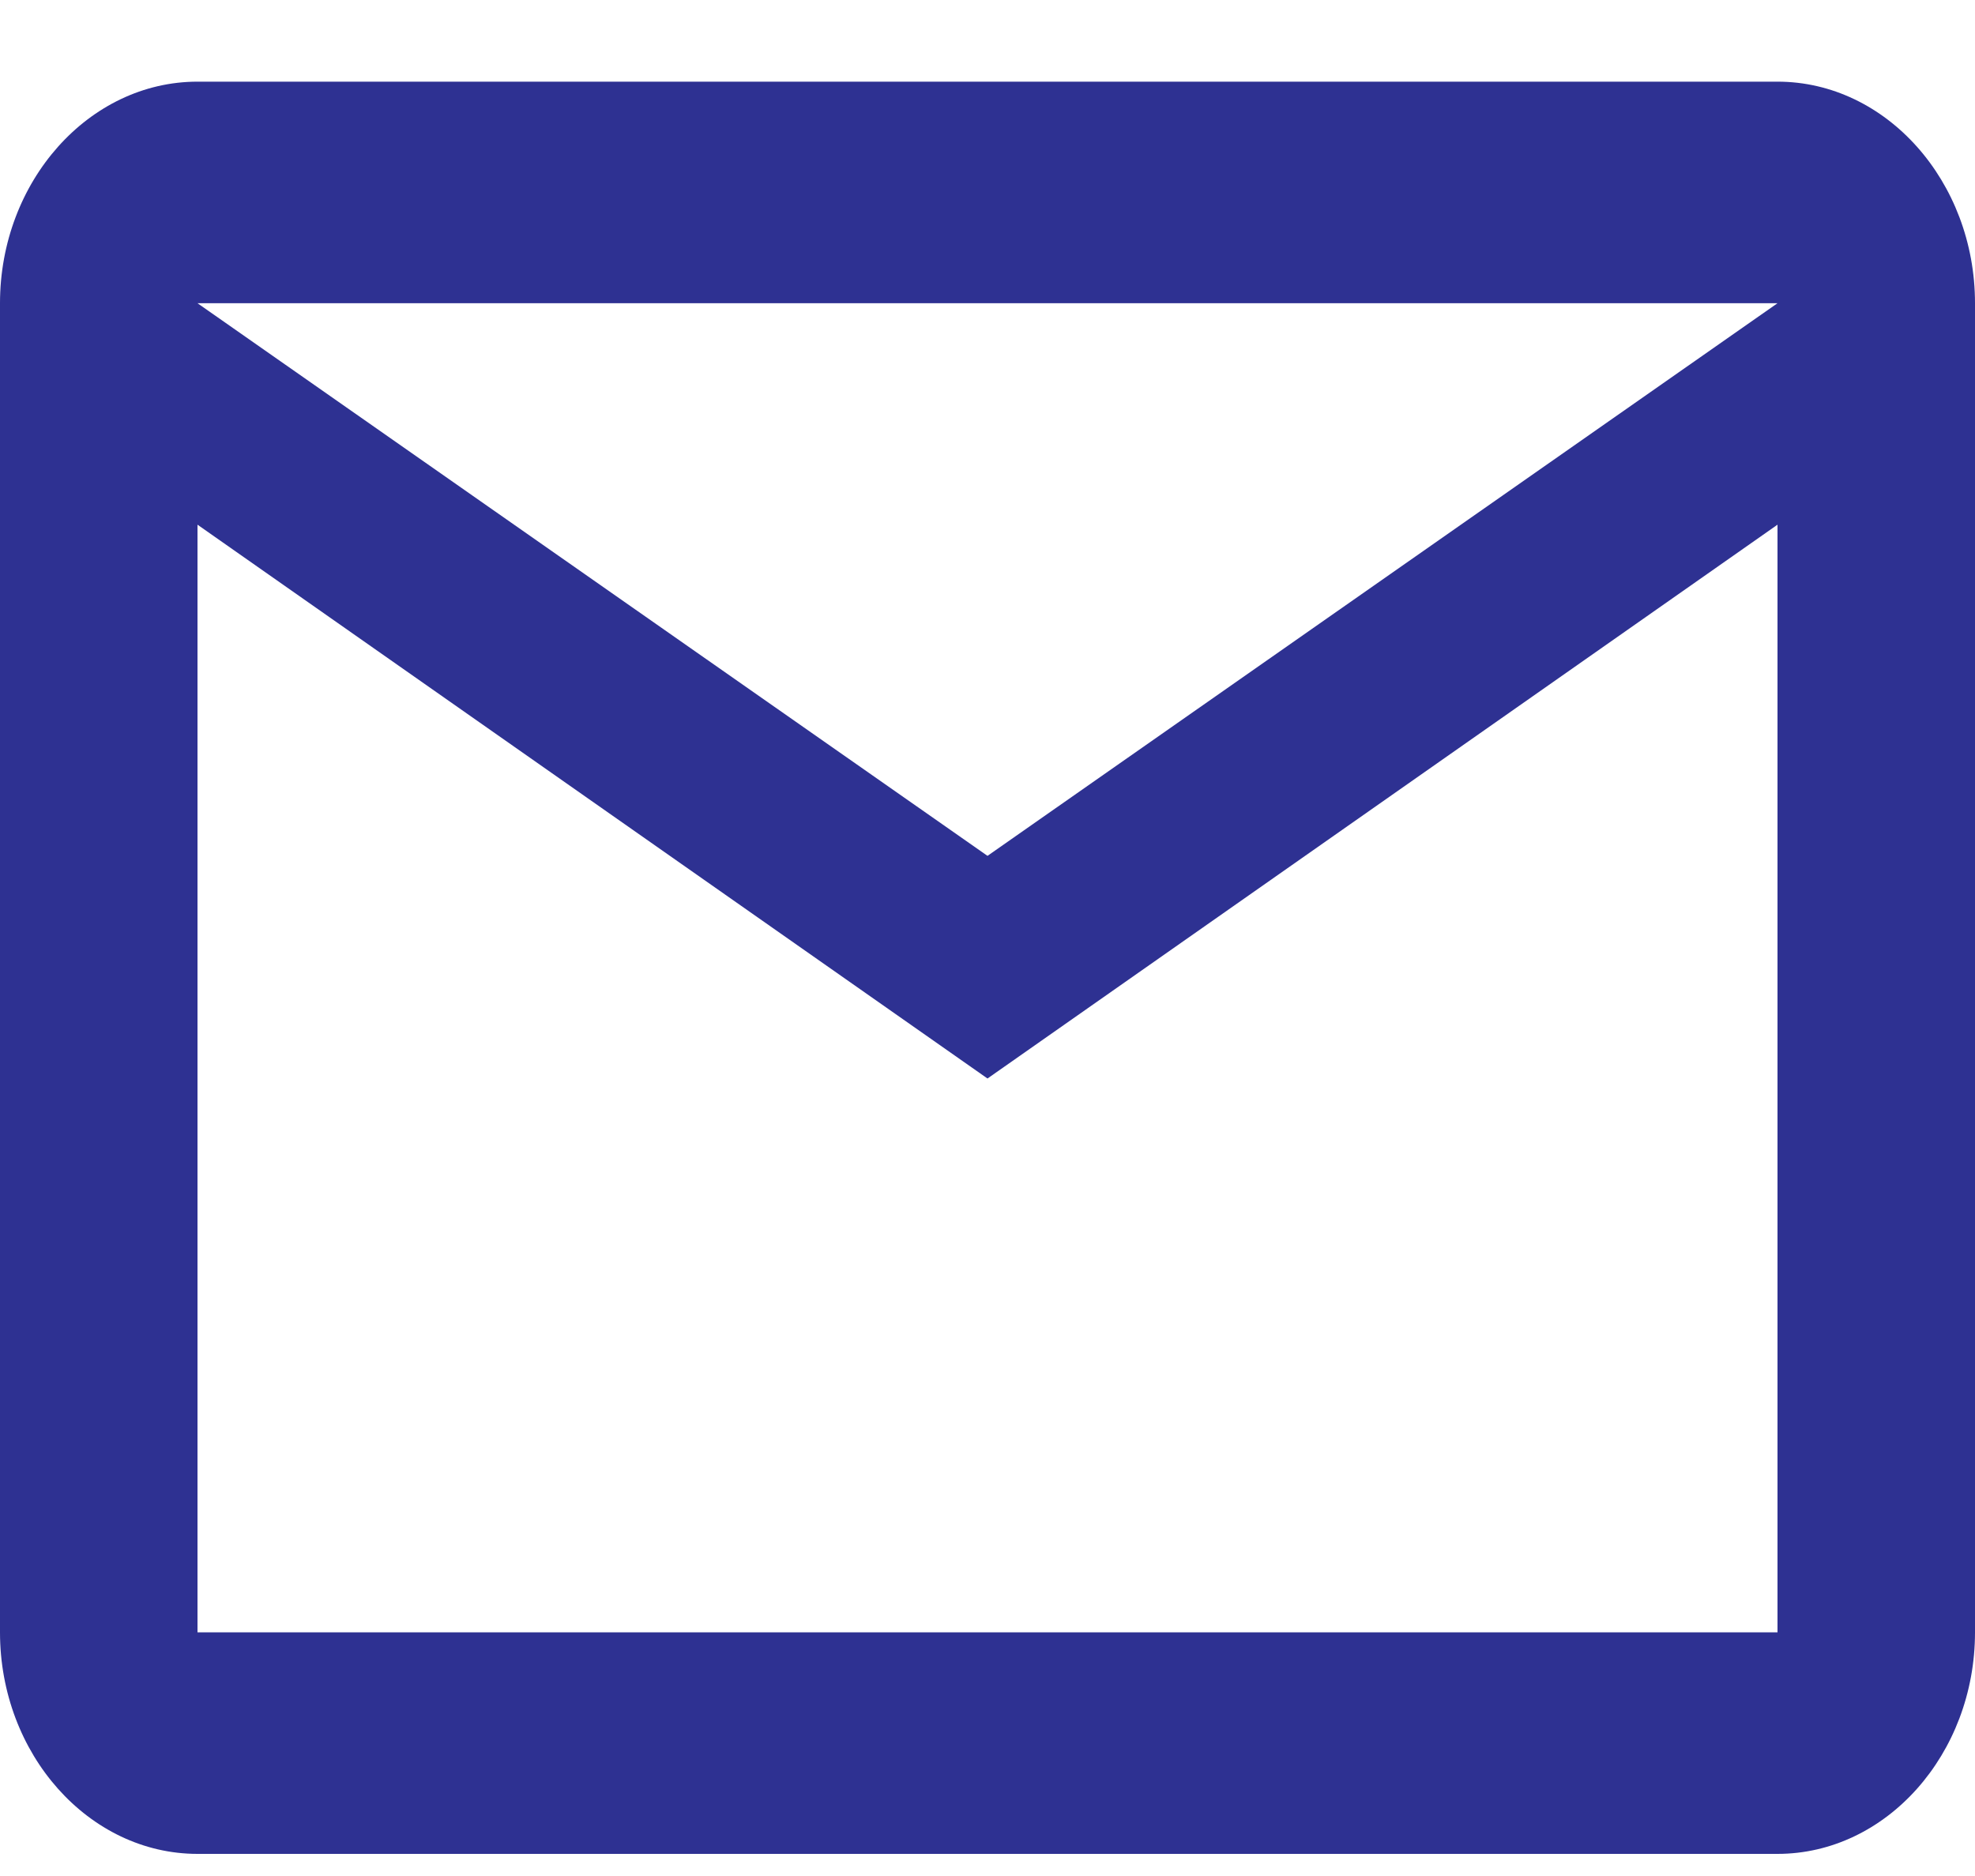 <svg width="20" height="19" viewBox="0 0 20 19" fill="none" xmlns="http://www.w3.org/2000/svg">
<path d="M20 3.071C20 1.837 19.1 0.827 18 0.827H2C0.9 0.827 0 1.837 0 3.071V16.532C0 17.766 0.9 18.776 2 18.776H18C19.1 18.776 20 17.766 20 16.532V3.071ZM18 3.071L10 8.668L2 3.071H18ZM18 16.532H2V5.314L10 10.923L18 5.314V16.532Z" fill="#2E3192"/>
</svg>
